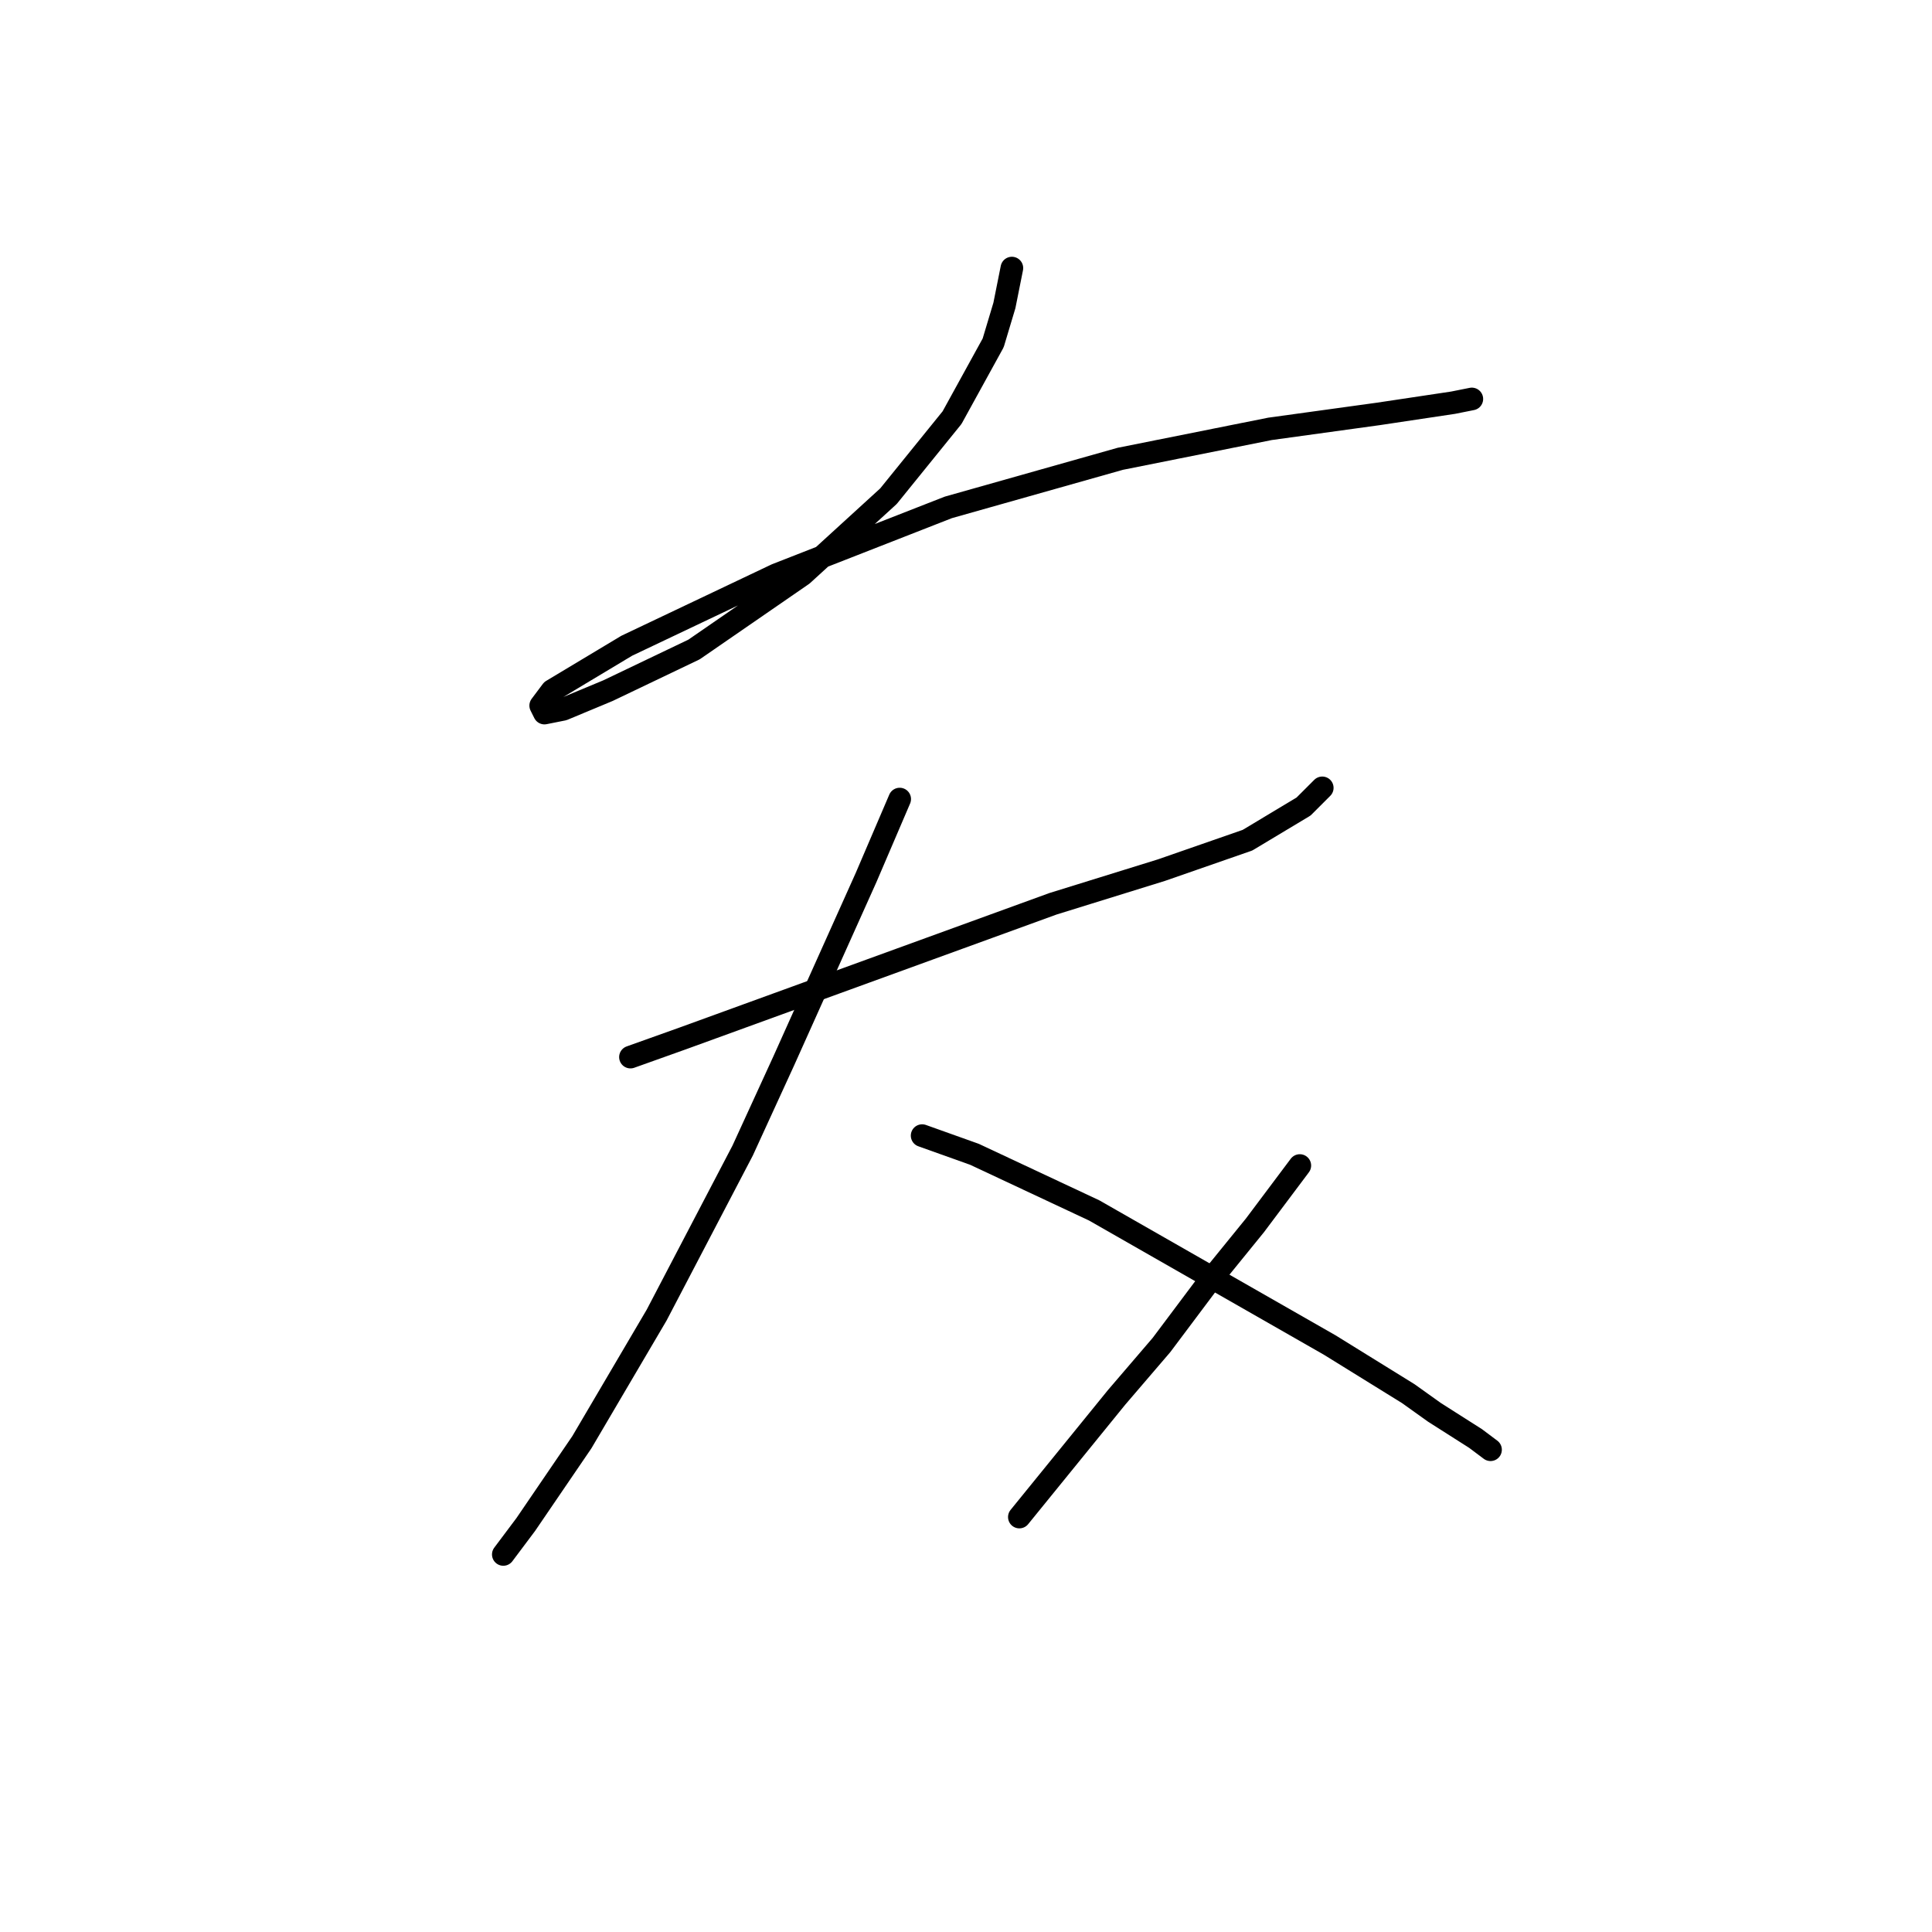 <?xml version="1.0" standalone="no"?>
    <svg width="256" height="256" xmlns="http://www.w3.org/2000/svg" version="1.1">
    <polyline stroke="black" stroke-width="3" stroke-linecap="round" fill="transparent" stroke-linejoin="round" points="134.079 35.522 133.088 40.477 131.602 45.431 126.151 55.341 117.728 65.747 106.332 76.152 91.962 86.062 80.566 91.512 74.62 93.99 72.143 94.485 71.647 93.494 73.134 91.512 83.043 85.566 102.863 76.152 125.656 67.233 148.448 60.792 168.268 56.828 182.637 54.846 192.547 53.359 195.025 52.864 195.025 52.864 " />
        <polyline stroke="black" stroke-width="3" stroke-linecap="round" fill="transparent" stroke-linejoin="round" points="83.539 140.07 90.476 137.593 106.827 131.647 123.178 125.701 139.529 119.755 153.899 115.296 165.295 111.332 172.727 106.872 175.205 104.395 175.205 104.395 " />
        <polyline stroke="black" stroke-width="3" stroke-linecap="round" fill="transparent" stroke-linejoin="round" points="119.214 105.881 114.755 116.287 103.854 140.566 98.404 152.458 87.007 174.259 77.098 191.106 69.665 202.007 66.692 205.971 66.692 205.971 " />
        <polyline stroke="black" stroke-width="3" stroke-linecap="round" fill="transparent" stroke-linejoin="round" points="122.187 150.476 129.124 152.953 144.98 160.385 176.196 178.223 186.601 184.664 190.07 187.142 195.52 190.61 197.502 192.097 197.502 192.097 " />
        <polyline stroke="black" stroke-width="3" stroke-linecap="round" fill="transparent" stroke-linejoin="round" points="172.232 154.439 166.286 162.367 159.845 170.295 153.899 178.223 147.953 185.16 135.07 201.016 135.07 201.016 " />
        </svg>